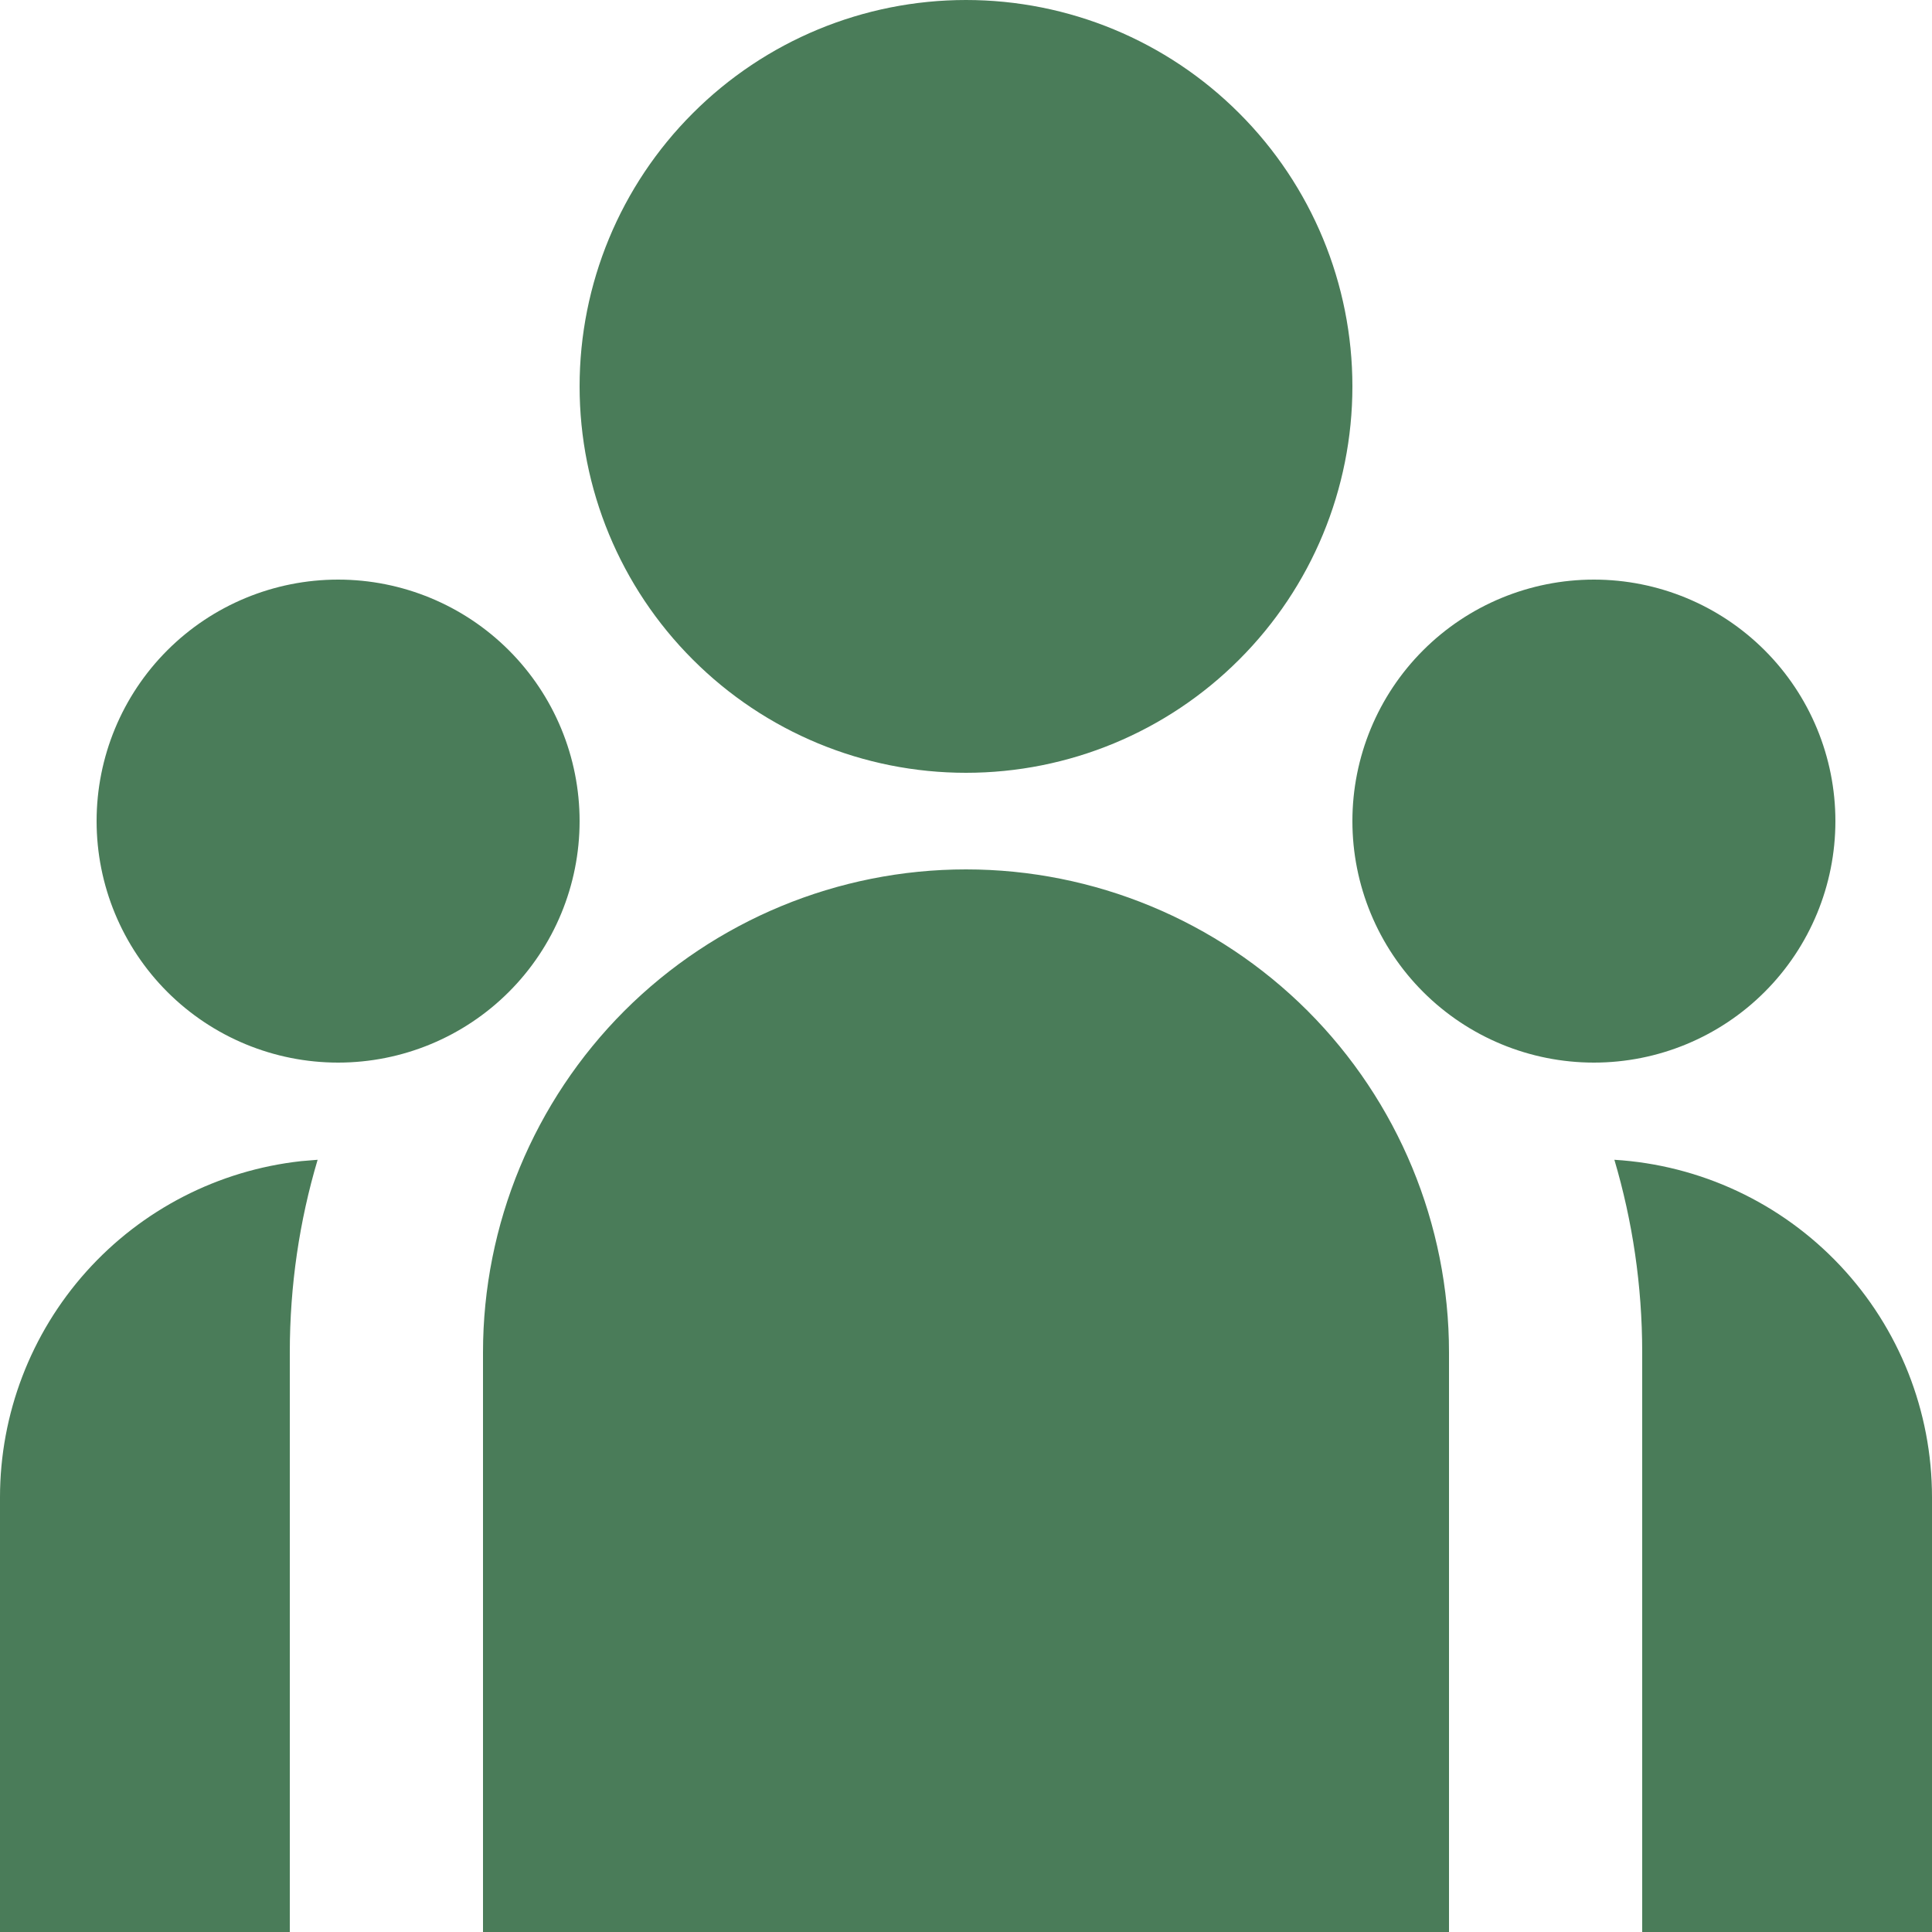 <svg width="20" height="20" viewBox="0 0 20 20" fill="none" xmlns="http://www.w3.org/2000/svg">
<path d="M10 8C11.061 8 12.078 7.579 12.828 6.828C13.579 6.078 14 5.061 14 4C14 2.939 13.579 1.922 12.828 1.172C12.078 0.421 11.061 0 10 0C8.939 0 7.922 0.421 7.172 1.172C6.421 1.922 6 2.939 6 4C6 5.061 6.421 6.078 7.172 6.828C7.922 7.579 8.939 8 10 8ZM3.5 11C4.163 11 4.799 10.737 5.268 10.268C5.737 9.799 6 9.163 6 8.5C6 7.837 5.737 7.201 5.268 6.732C4.799 6.263 4.163 6 3.5 6C2.837 6 2.201 6.263 1.732 6.732C1.263 7.201 1 7.837 1 8.5C1 9.163 1.263 9.799 1.732 10.268C2.201 10.737 2.837 11 3.5 11ZM19 8.5C19 9.163 18.737 9.799 18.268 10.268C17.799 10.737 17.163 11 16.5 11C15.837 11 15.201 10.737 14.732 10.268C14.263 9.799 14 9.163 14 8.5C14 7.837 14.263 7.201 14.732 6.732C15.201 6.263 15.837 6 16.5 6C17.163 6 17.799 6.263 18.268 6.732C18.737 7.201 19 7.837 19 8.5ZM10 9C11.326 9 12.598 9.527 13.536 10.464C14.473 11.402 15 12.674 15 14V20H5V14C5 12.674 5.527 11.402 6.464 10.464C7.402 9.527 8.674 9 10 9ZM3 14C3 13.307 3.1 12.638 3.288 12.006L3.118 12.02C2.261 12.114 1.469 12.521 0.893 13.164C0.318 13.806 -0 14.638 1.18098e-07 15.5V20H3V14ZM20 20V15.5C20 14.608 19.66 13.75 19.049 13.101C18.438 12.452 17.602 12.06 16.712 12.006C16.899 12.638 17 13.307 17 14V20H20Z" fill="#4A7C59"/>
</svg>
